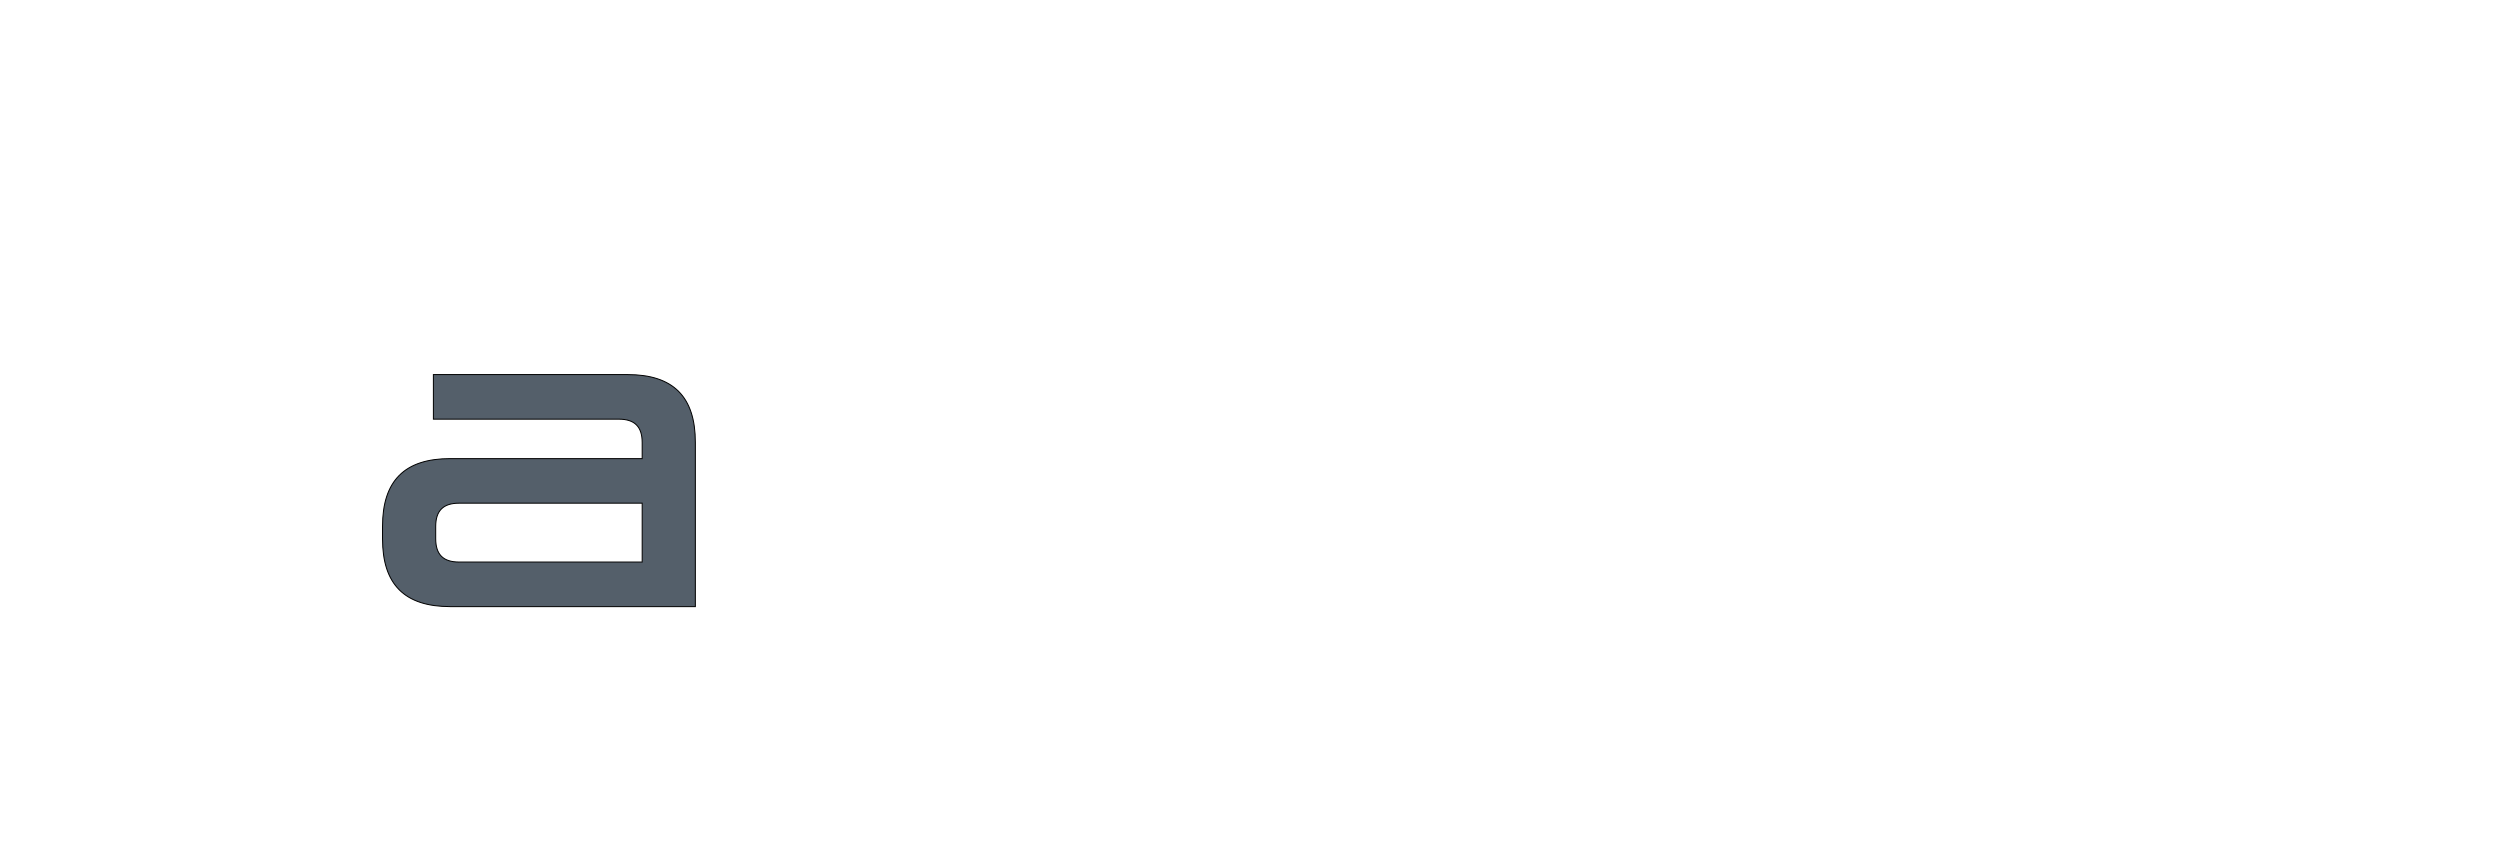 <?xml version="1.0" encoding="iso-8859-1"?><!-- Created with Inkscape (http://www.inkscape.org/) --><svg height="203.792" id="svg2" version="1.1" width="588.328" xmlns="http://www.w3.org/2000/svg" xmlns:cc="http://creativecommons.org/ns#" xmlns:dc="http://purl.org/dc/elements/1.1/" xmlns:rdf="http://www.w3.org/1999/02/22-rdf-syntax-ns#" xmlns:svg="http://www.w3.org/2000/svg">
	
  
	<defs id="defs4"/>
	
  
	<g id="layer1" transform="translate(-100.836,-736.895)">
		
    
		<g id="g3115" transform="matrix(2.068,0,0,-2.068,100.199,940.999)">
			
      
			<g id="g3117" transform="scale(0.115,0.115)">
				
        
				
				
        
				
				
        
				
				
        
				
				
        
				
				
        
				
				
        
				
				
        
				
				
        
				
				
        
				<path animation_id="9" d="m 433.809,325.172 c 0,-15.66 7.433,-23.094 23.093,-23.094 l 181.235,0 0,58.231 -181.235,0 c -15.66,0 -23.093,-7.438 -23.093,-23.098 l 0,-12.039 z m 14.519,-67.211 c -45.242,0 -67.129,21.887 -67.129,67.133 l 0,12.195 c 0,45.246 21.887,67.133 67.129,67.133 l 189.809,0 0,15.933 c 0,15.661 -7.434,23.094 -23.094,23.094 l -183.496,0 -0.008,44.117 192.078,0 c 45.242,0 67.133,-21.886 67.133,-67.132 l 0,-162.473 -242.422,0" id="path3137" stroke="black" style="fill:#545f6a;fill-opacity:1;fill-rule:evenodd;"/>
				
        
				
				
        
				
				
        
				
				
      
			</g>
			
    
		</g>
		
  
	</g>
	

</svg>